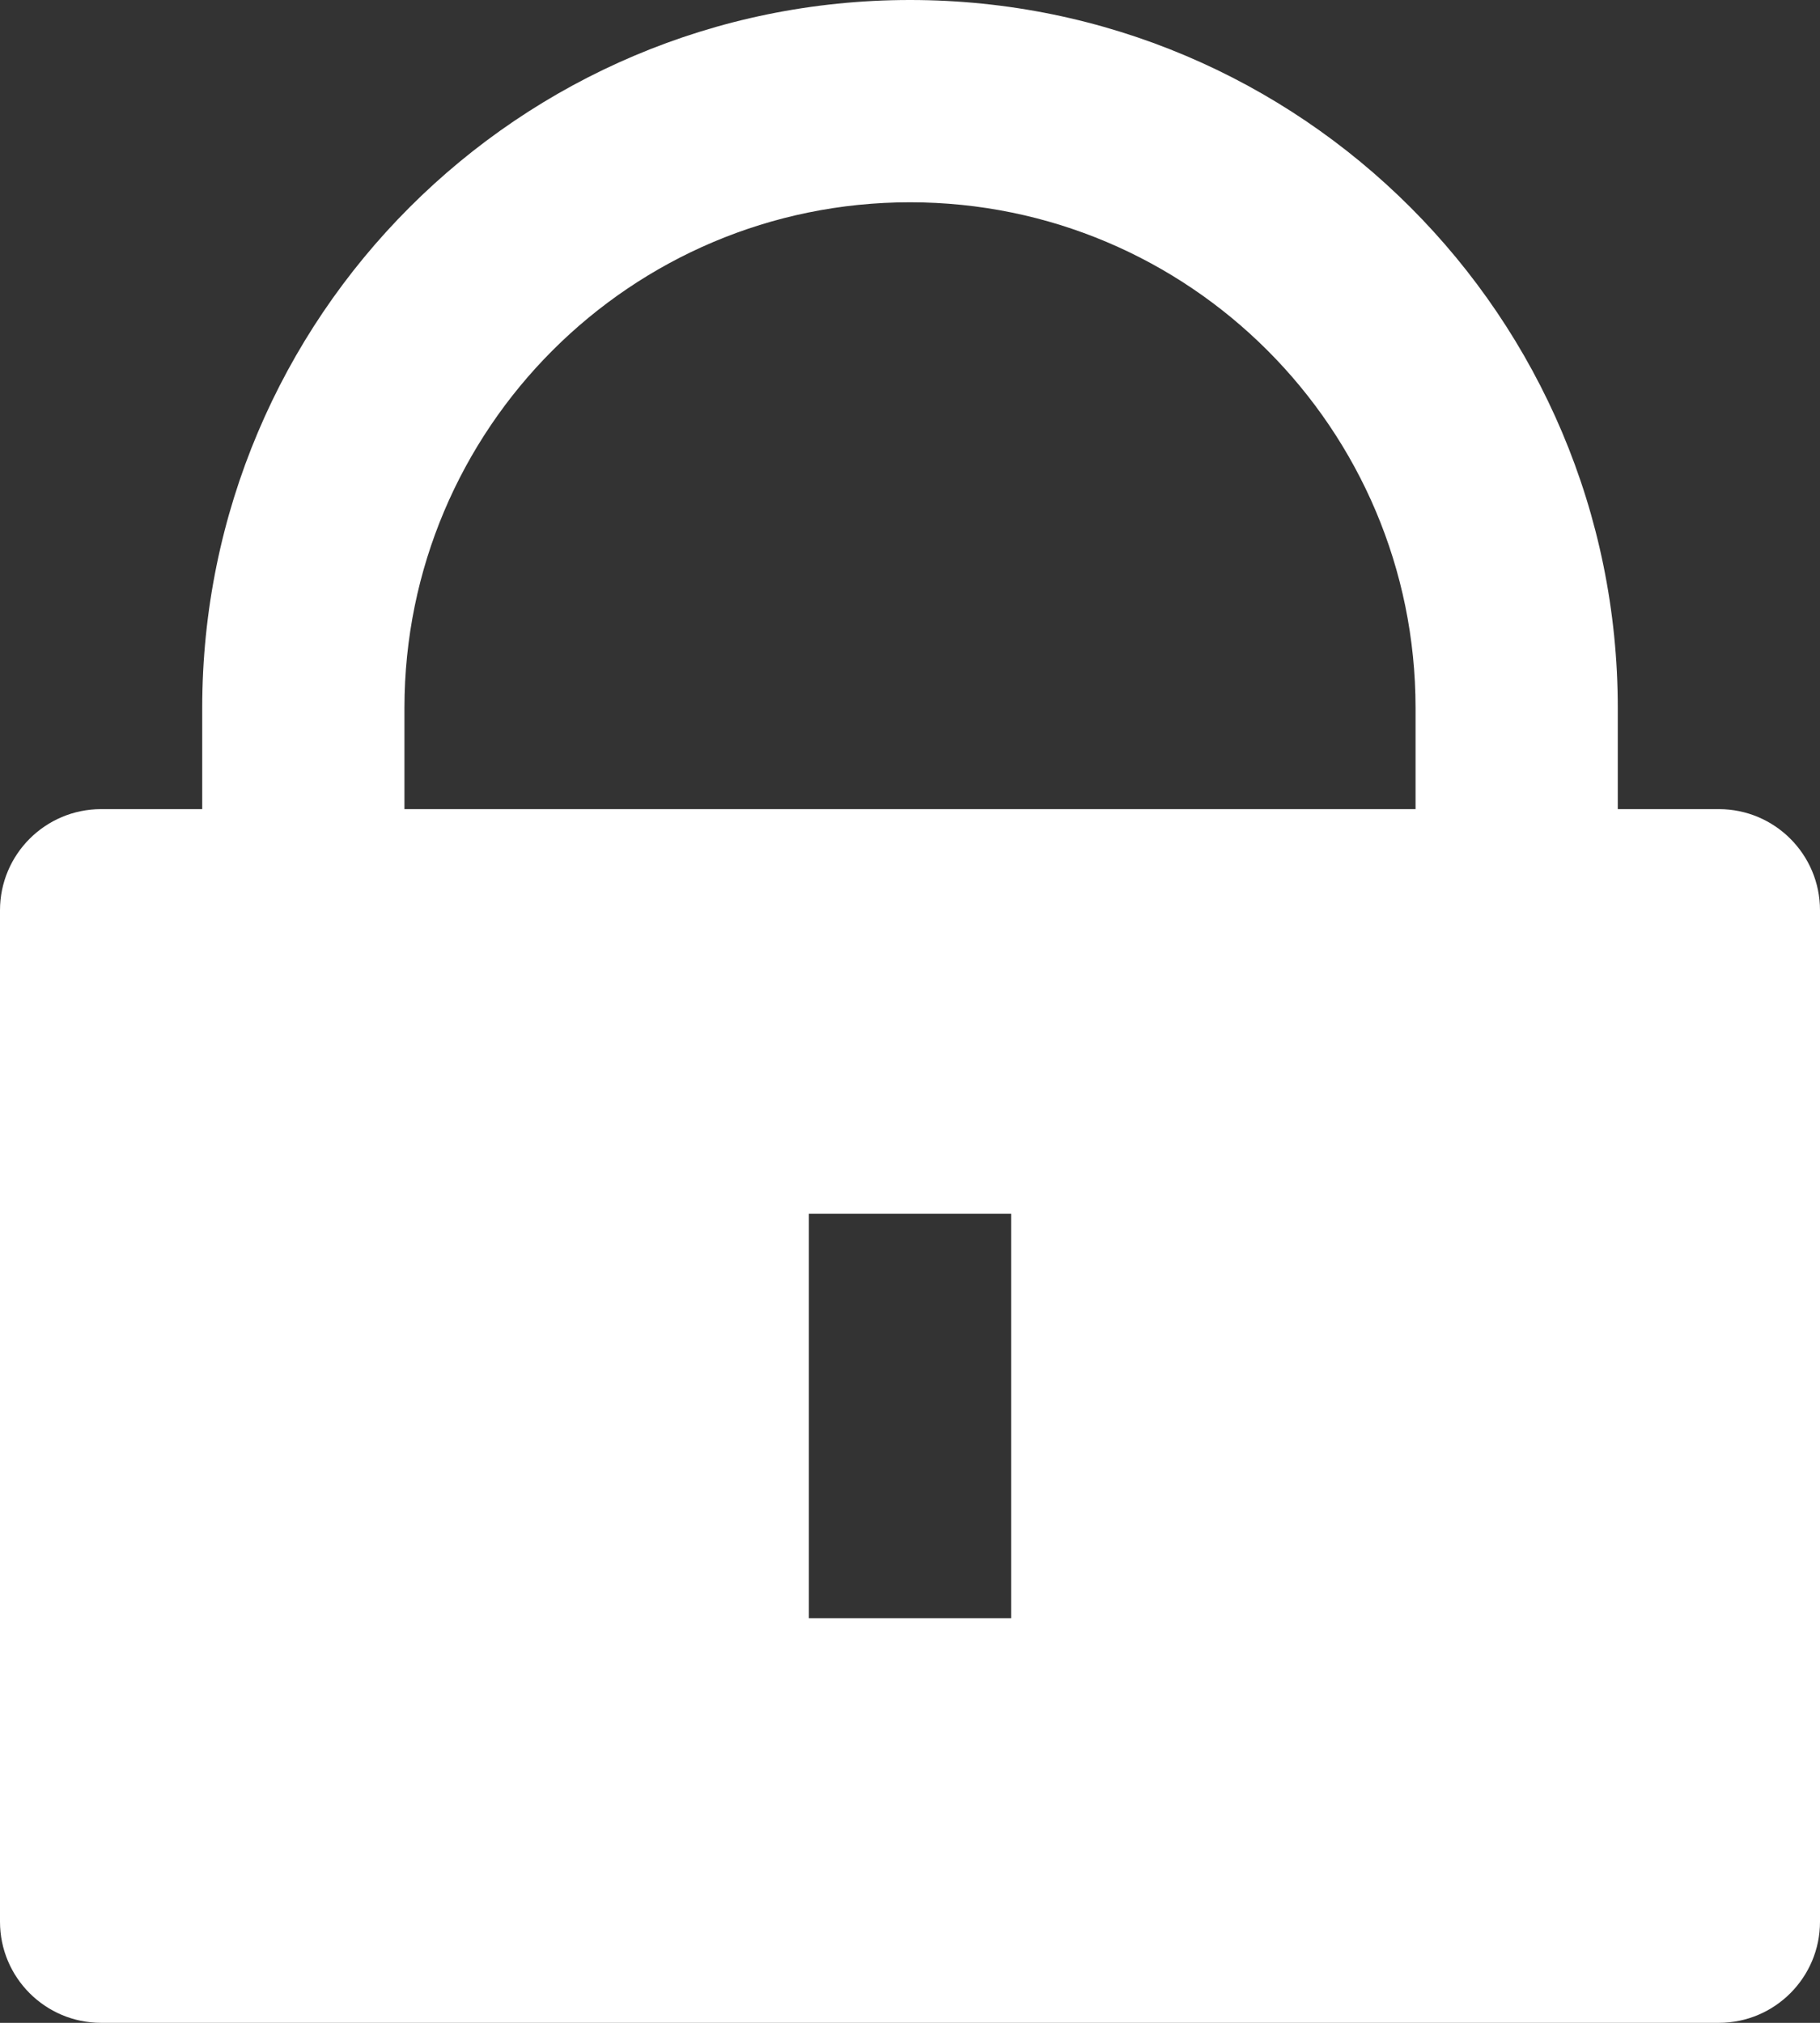 <svg xmlns="http://www.w3.org/2000/svg" xmlns:xlink="http://www.w3.org/1999/xlink" fill="none" version="1.1" width="18" height="20" viewBox="0 0 18 20"><rect x="0" y="0" width="18" height="20" fill="#333333" stroke="none"/><g><path d="M16,8L17,8C17.552,8,18,8.448,18,9L18,19C18,19.552,17.552,20,17,20L1,20C0.448,20,0,19.552,0,19L0,9C0,8.448,0.448,8,1,8L2,8L2,7C2,3.134,5.134,0,9,0C12.866,0,16,3.134,16,7L16,8ZM14,8L14,7C14,4.239,11.761,2,9,2C6.239,2,4,4.239,4,7L4,8L14,8ZM8,12L8,16L10,16L10,12L8,12Z" fill="#FFFFFF" fill-opacity="1" style="mix-blend-mode:passthrough"/></g></svg>